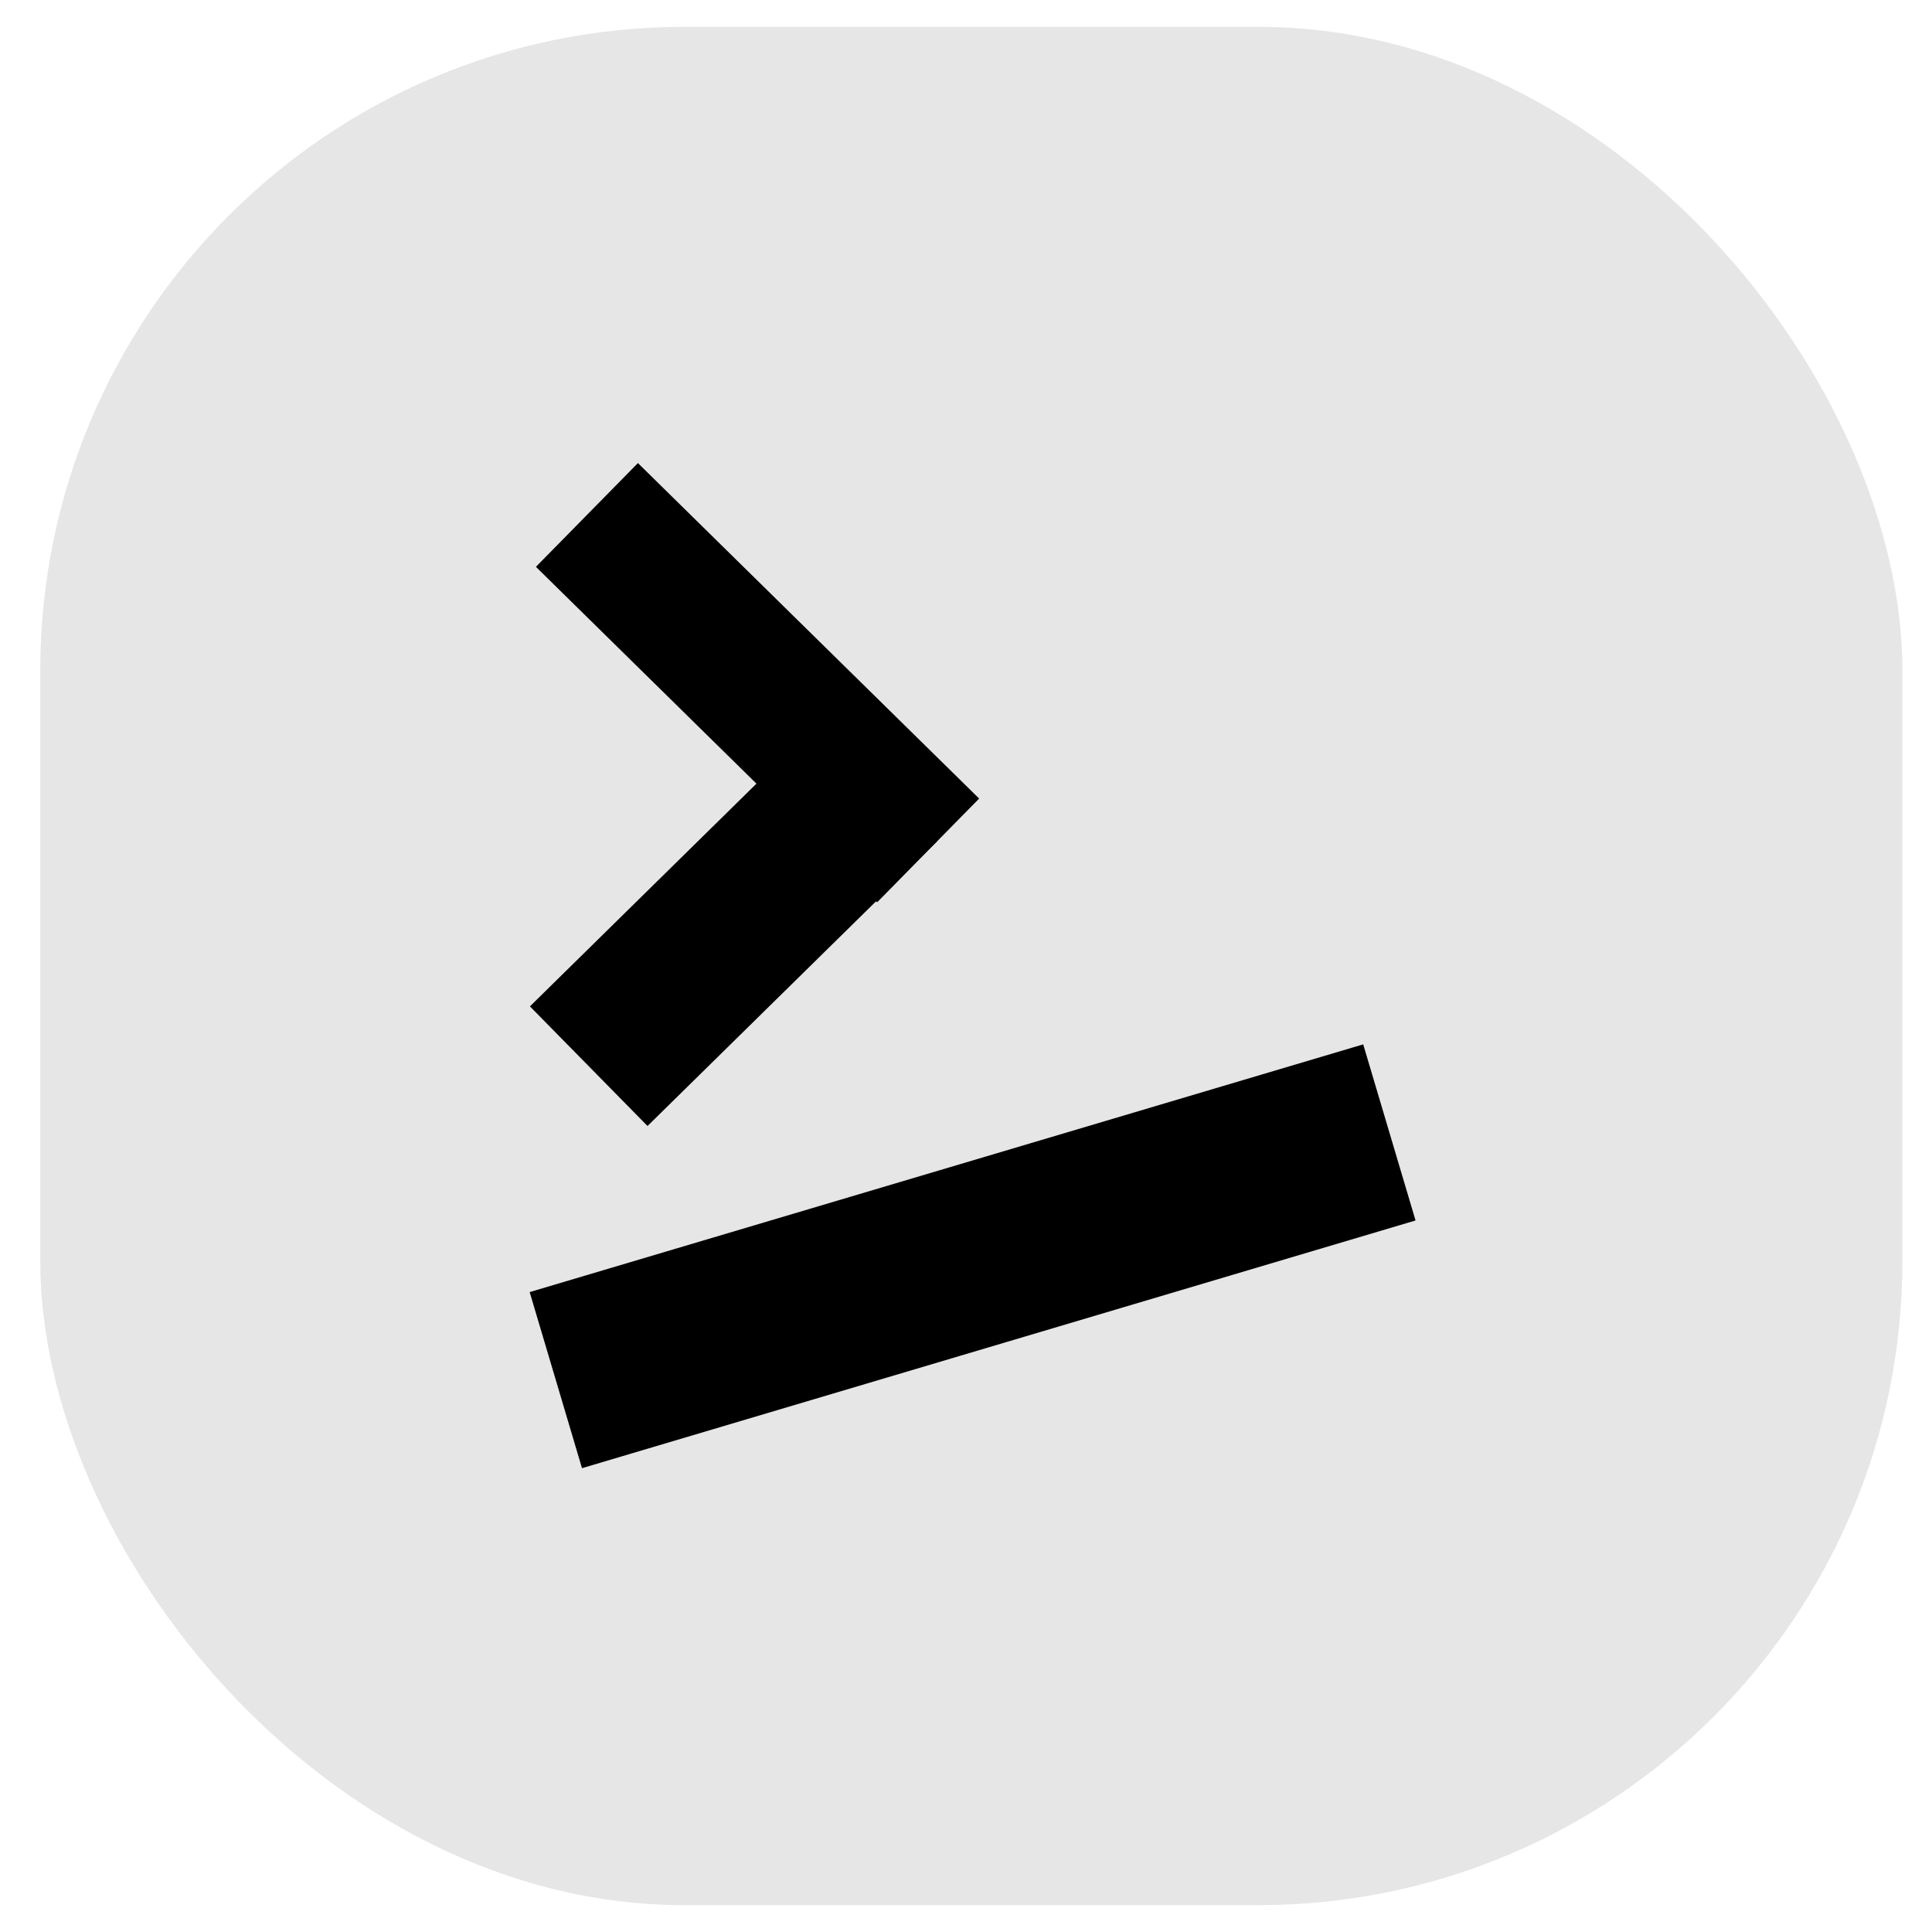 <svg width="288" height="288" viewBox="0 0 288 288" fill="none" xmlns="http://www.w3.org/2000/svg">
<g filter="url(#filter0_d_40_11)">
<rect x="6" width="277.586" height="280" rx="96" fill="#E6E6E6"/>
<rect width="27.373" height="129.567" transform="matrix(0.285 0.959 -0.959 0.285 203.211 151.682)" fill="black"/>
<rect width="21.691" height="71.34" transform="matrix(-0.701 0.713 -0.713 -0.701 145.959 115.04)" fill="black"/>
<rect width="25.009" height="60.559" transform="matrix(-0.701 -0.713 -0.713 0.701 139.704 121.398)" fill="black"/>
</g>
<defs>
<filter id="filter0_d_40_11" x="0" y="0" width="288" height="288" filterUnits="userSpaceOnUse" color-interpolation-filters="sRGB">
<feFlood flood-opacity="0" result="BackgroundImageFix"/>
<feColorMatrix in="SourceAlpha" type="matrix" values="0 0 0 0 0 0 0 0 0 0 0 0 0 0 0 0 0 0 127 0" result="hardAlpha"/>
<feOffset dy="4"/>
<feGaussianBlur stdDeviation="2"/>
<feComposite in2="hardAlpha" operator="out"/>
<feColorMatrix type="matrix" values="0 0 0 0 0 0 0 0 0 0 0 0 0 0 0 0 0 0 0.25 0"/>
<feBlend mode="normal" in2="BackgroundImageFix" result="effect1_dropShadow_40_11"/>
<feBlend mode="normal" in="SourceGraphic" in2="effect1_dropShadow_40_11" result="shape"/>
</filter>
</defs>
</svg>
